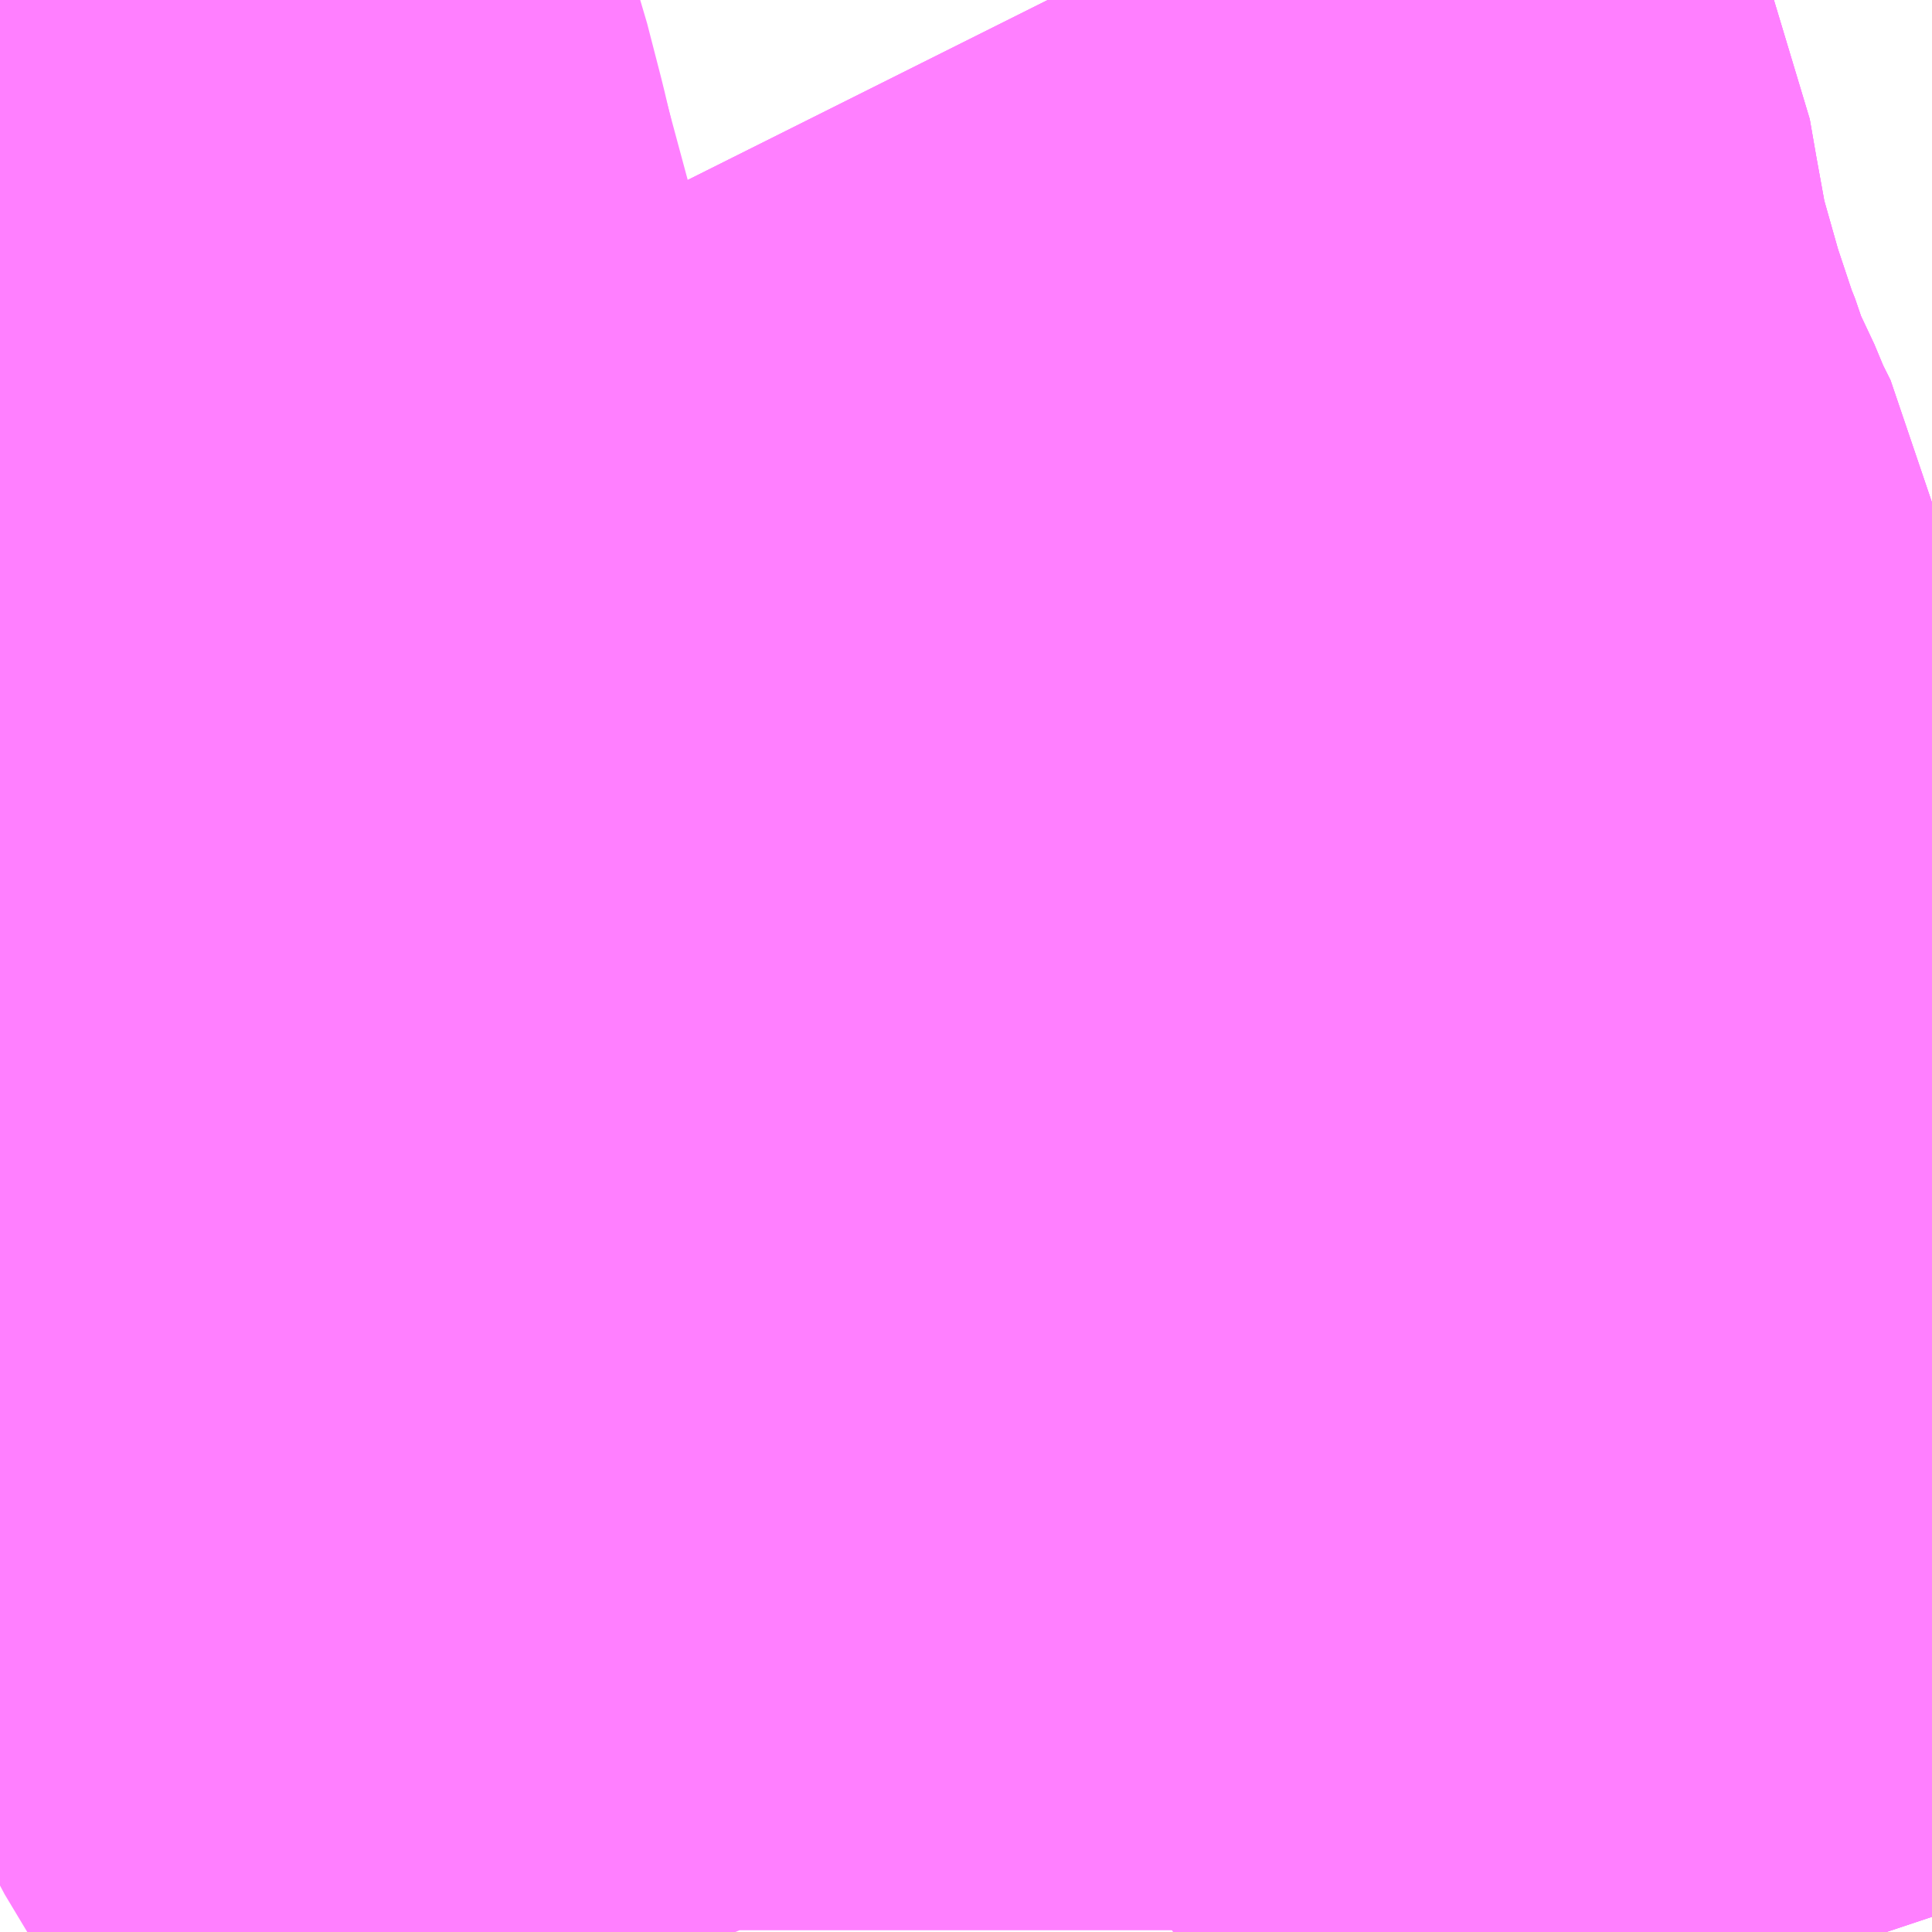 <?xml version="1.0" encoding="UTF-8"?>
<svg  xmlns="http://www.w3.org/2000/svg" xmlns:xlink="http://www.w3.org/1999/xlink" xmlns:go="http://purl.org/svgmap/profile" property="N07_001,N07_002,N07_003,N07_004,N07_005,N07_006,N07_007" viewBox="13953.735 -3554.077 1.099 1.099" go:dataArea="13953.7353515625 -3554.0771484375 1.0986328125 1.0986328125" >
<globalCoordinateSystem srsName="http://purl.org/crs/84" transform="matrix(100.0,0.0,0.0,-100.0,0.0,0.0)" />
<defs>
 <g id="p0" >
  <circle cx="0.0" cy="0.0" r="3" stroke="green" stroke-width="0.75" vector-effect="non-scaling-stroke" />
 </g>
</defs>
<g fill="none" fill-rule="evenodd" stroke="#FF00FF" stroke-width="0.75" opacity="0.5" vector-effect="non-scaling-stroke" stroke-linejoin="bevel" >
<path content="1,JRバステック（株）,名古屋系統（特急）,1.0,1.0,1.0," xlink:title="1" d="M13953.767,-3554.077L13953.759,-3554.066L13953.749,-3554.053L13953.735,-3554.035"/>
<path content="1,JRバステック（株）,名古屋系統（超特急）,3.0,3.0,3.0," xlink:title="1" d="M13953.767,-3554.077L13953.759,-3554.066L13953.749,-3554.053L13953.735,-3554.035"/>
<path content="1,JRバステック（株）,御殿場プレミアムアウトレット号新宿号,0.7,0.0,0.0," xlink:title="1" d="M13953.767,-3554.077L13953.759,-3554.066L13953.749,-3554.053L13953.735,-3554.035"/>
<path content="1,JRバステック（株）,御殿場プレミアムアウトレット号東京号,0.7,0.0,0.0," xlink:title="1" d="M13953.735,-3554.035L13953.749,-3554.053L13953.759,-3554.066L13953.767,-3554.077"/>
<path content="1,JRバス関東（株）,かぐや姫EXPRESS・ヤキソバEXPRESS,3.0,3.0,3.0," xlink:title="1" d="M13953.767,-3554.077L13953.759,-3554.066L13953.749,-3554.053L13953.735,-3554.035"/>
<path content="1,JRバス関東（株）,しみずライナー,3.1,4.0,3.5," xlink:title="1" d="M13953.767,-3554.077L13953.759,-3554.066L13953.749,-3554.053L13953.735,-3554.035"/>
<path content="1,JRバス関東（株）,ドリーム和歌山号,1.0,1.0,1.0," xlink:title="1" d="M13953.767,-3554.077L13953.759,-3554.066L13953.749,-3554.053L13953.735,-3554.035"/>
<path content="1,JRバス関東（株）,ドリーム福井号,2.0,2.0,2.0," xlink:title="1" d="M13953.735,-3554.035L13953.749,-3554.053L13953.759,-3554.066L13953.767,-3554.077"/>
<path content="1,JRバス関東（株）,ドリーム静岡・浜松号,2.0,2.0,2.0," xlink:title="1" d="M13953.735,-3554.035L13953.749,-3554.053L13953.759,-3554.066L13953.767,-3554.077"/>
<path content="1,JRバス関東（株）,ドリーム高松号/松山号/徳島号/高知号,4.0,4.0,4.0," xlink:title="1" d="M13953.735,-3554.035L13953.749,-3554.053L13953.759,-3554.066L13953.767,-3554.077"/>
<path content="1,JRバス関東（株）,プレミアム中央ドリーム号/中央ドリーム号/プレミアムドリーム号/ドリーム号/レディースドリーム号/プレミアムレディース,9.4,12.0,12.0," xlink:title="1" d="M13953.735,-3554.035L13953.749,-3554.053L13953.759,-3554.066L13953.767,-3554.077"/>
<path content="1,JRバス関東（株）,御殿場プレミアム・アウトレット号,2.0,3.0,3.0," xlink:title="1" d="M13953.767,-3554.077L13953.759,-3554.066L13953.749,-3554.053L13953.735,-3554.035"/>
<path content="1,JRバス関東（株）,新宿ドリーム三河・なごや号,1.0,1.0,1.0," xlink:title="1" d="M13953.767,-3554.077L13953.759,-3554.066L13953.749,-3554.053L13953.735,-3554.035"/>
<path content="1,JRバス関東（株）,新宿ライナー三河・なごや号,1.0,1.0,1.0," xlink:title="1" d="M13953.735,-3554.035L13953.749,-3554.053L13953.759,-3554.066L13953.767,-3554.077"/>
<path content="1,JRバス関東（株）,東京～山中湖畔・河口湖,4.0,5.0,5.0," xlink:title="1" d="M13953.767,-3554.077L13953.759,-3554.066L13953.749,-3554.053L13953.735,-3554.035"/>
<path content="1,JRバス関東（株）,東名ハイウェイバス,8.0,8.0,8.0," xlink:title="1" d="M13953.767,-3554.077L13953.759,-3554.066L13953.749,-3554.053L13953.735,-3554.035"/>
<path content="1,JRバス関東（株）,東海道昼特急号/中央道昼特急号/青春昼特急号/プレミアム昼特急号,7.2,9.0,9.0," xlink:title="1" d="M13953.767,-3554.077L13953.759,-3554.066L13953.749,-3554.053L13953.735,-3554.035"/>
<path content="1,JRバス関東（株）,知多シーガール号,2.0,2.0,2.0," xlink:title="1" d="M13953.735,-3554.035L13953.749,-3554.053L13953.759,-3554.066L13953.767,-3554.077"/>
<path content="1,JRバス関東（株）,青春中央ドリーム号/青春中央エコドリーム号/青春ドリーム号/青春レディースドリーム号/青春エコドリーム号/超得割青春号,10.0,14.0,14.0," xlink:title="1" d="M13953.767,-3554.077L13953.759,-3554.066L13953.749,-3554.053L13953.735,-3554.035"/>
<path content="1,JRバス関東（株）,駿府ライナー,6.0,6.0,6.0," xlink:title="1" d="M13953.767,-3554.077L13953.759,-3554.066L13953.749,-3554.053L13953.735,-3554.035"/>
<path content="1,JR四国バス（株）,ドリーム徳島号　阿南・徳島⇔新宿・東京・新木場,1.0,1.0,1.0," xlink:title="1" d="M13953.767,-3554.077L13953.76,-3554.067L13953.758,-3554.064L13953.735,-3554.035"/>
<path content="1,JR四国バス（株）,ドリーム高松・松山号　松山・高松⇔東京・東京ディズニーランド,1.0,1.0,1.0," xlink:title="1" d="M13953.767,-3554.077L13953.76,-3554.067L13953.758,-3554.064L13953.735,-3554.035"/>
<path content="1,JR四国バス（株）,ドリーム高松号　観音寺・高松⇔新宿・東京・新木場,1.0,1.0,1.0," xlink:title="1" d="M13953.767,-3554.077L13953.76,-3554.067L13953.758,-3554.064L13953.735,-3554.035"/>
<path content="1,JR四国バス（株）,ドリーム高知号　高知・徳島⇔東京・新木場,1.0,1.0,1.0," xlink:title="1" d="M13953.767,-3554.077L13953.76,-3554.067L13953.758,-3554.064L13953.735,-3554.035"/>
<path content="1,JR東海バス（株）,ドリームとよた号,1.0,1.0,1.0," xlink:title="1" d="M13953.735,-3554.035L13953.758,-3554.064L13953.76,-3554.067L13953.767,-3554.077"/>
<path content="1,JR東海バス（株）,ドリームなごや号_01_on,3.0,3.0,3.0," xlink:title="1" d="M13953.735,-3554.035L13953.758,-3554.064L13953.76,-3554.067L13953.767,-3554.077"/>
<path content="1,JR東海バス（株）,ドリームなごや号_02_on,3.0,3.0,3.0," xlink:title="1" d="M13953.735,-3554.035L13953.758,-3554.064L13953.76,-3554.067L13953.767,-3554.077"/>
<path content="1,JR東海バス（株）,ドリーム静岡・浜松号_01_on,2.0,2.0,2.0," xlink:title="1" d="M13953.767,-3554.077L13953.76,-3554.067L13953.758,-3554.064L13953.735,-3554.035"/>
<path content="1,JR東海バス（株）,ドリーム静岡・浜松号_02_on,2.0,2.0,2.0," xlink:title="1" d="M13953.767,-3554.077L13953.76,-3554.067L13953.758,-3554.064L13953.735,-3554.035"/>
<path content="1,JR東海バス（株）,レディースドリームなごや号,1.0,1.0,1.0," xlink:title="1" d="M13953.735,-3554.035L13953.758,-3554.064L13953.76,-3554.067L13953.767,-3554.077"/>
<path content="1,JR東海バス（株）,新宿ドリーム三河・なごや号,1.0,1.0,1.0," xlink:title="1" d="M13953.767,-3554.077L13953.76,-3554.067L13953.758,-3554.064L13953.735,-3554.035"/>
<path content="1,JR東海バス（株）,新宿ライナー三河・なごや号,1.0,1.0,1.0," xlink:title="1" d="M13953.767,-3554.077L13953.76,-3554.067L13953.758,-3554.064L13953.735,-3554.035"/>
<path content="1,JR東海バス（株）,東名ハイウェイバス_01_on,37.0,37.0,37.0," xlink:title="1" d="M13953.735,-3554.035L13953.758,-3554.064L13953.76,-3554.067L13953.767,-3554.077"/>
<path content="1,JR東海バス（株）,東名ハイウェイバス_03_on,37.0,37.0,37.0," xlink:title="1" d="M13953.735,-3554.035L13953.758,-3554.064L13953.76,-3554.067L13953.767,-3554.077"/>
<path content="1,JR東海バス（株）,渋谷・新宿ライナー浜松号,4.0,4.0,4.0," xlink:title="1" d="M13953.735,-3554.035L13953.758,-3554.064L13953.76,-3554.067L13953.767,-3554.077"/>
<path content="1,JR東海バス（株）,渋谷・新宿ライナー静岡号,8.0,8.0,8.0," xlink:title="1" d="M13953.735,-3554.035L13953.758,-3554.064L13953.76,-3554.067L13953.767,-3554.077"/>
<path content="1,JR東海バス（株）,青春ドリームなごや号,1.0,1.0,1.0," xlink:title="1" d="M13953.735,-3554.035L13953.758,-3554.064L13953.76,-3554.067L13953.767,-3554.077"/>
<path content="1,しずてつジャストライン（株）,新静岡新宿線,15.0,15.0,15.0," xlink:title="1" d="M13953.735,-3554.035L13953.758,-3554.064L13953.76,-3554.067L13953.767,-3554.077"/>
<path content="1,しずてつジャストライン（株）,東京清水線,5.0,5.0,5.0," xlink:title="1" d="M13953.735,-3554.035L13953.758,-3554.064L13953.76,-3554.067L13953.767,-3554.077"/>
<path content="1,しずてつジャストライン（株）,静岡成田空港線,1.0,1.0,1.0," xlink:title="1" d="M13953.735,-3554.035L13953.758,-3554.064L13953.76,-3554.067L13953.767,-3554.077"/>
<path content="1,エムケイ（株）,MKナイトシャトル　京都・大阪⇔東京便,1.0,1.0,1.0," xlink:title="1" d="M13953.735,-3554.035L13953.758,-3554.064L13953.76,-3554.067L13953.767,-3554.077"/>
<path content="1,エムケイ（株）,MKナイトシャトル　名古屋・豊田⇔東京便,1.0,1.0,1.0," xlink:title="1" d="M13953.735,-3554.035L13953.758,-3554.064L13953.76,-3554.067L13953.767,-3554.077"/>
<path content="1,一畑バス（株）,東京～松江・出雲線,1.0,1.0,1.0," xlink:title="1" d="M13953.735,-3554.035L13953.758,-3554.064L13953.76,-3554.067L13953.767,-3554.077"/>
<path content="1,両備ホールディングス（株）,ままかりライナー　倉敷・岡山～東京駅八重洲通り線,1.0,1.0,1.0," xlink:title="1" d="M13953.735,-3554.035L13953.758,-3554.064L13953.76,-3554.067L13953.767,-3554.077"/>
<path content="1,両備ホールディングス（株）,ルブラン　倉敷・岡山・津山～東京線,1.0,1.0,1.0," xlink:title="1" d="M13953.735,-3554.035L13953.758,-3554.064L13953.76,-3554.067L13953.767,-3554.077"/>
<path content="1,中国JRバス（株）,広島～東京　ニューブリーズ号,2.0,2.0,2.0," xlink:title="1" d="M13953.735,-3554.035L13953.758,-3554.064L13953.76,-3554.067L13953.767,-3554.077"/>
<path content="1,京成バス（株）,成田空港～新富士駅・沼津駅,2.0,2.0,2.0," xlink:title="1" d="M13953.735,-3554.035L13953.749,-3554.053L13953.759,-3554.066L13953.767,-3554.077"/>
<path content="1,京成バス（株）,成田空港～本厚木駅・平塚（田村車庫）,3.5,3.5,3.5," xlink:title="1" d="M13953.735,-3554.035L13953.749,-3554.053L13953.759,-3554.066L13953.767,-3554.077"/>
<path content="1,京成バス（株）,成田空港～相模大野駅・町田駅・橋本駅,8.0,8.0,8.0," xlink:title="1" d="M13953.735,-3554.035L13953.749,-3554.053L13953.759,-3554.066L13953.767,-3554.077"/>
<path content="1,京成バス（株）,神戸・大阪～東京ディズニーリゾート・海浜幕張・千葉中央駅,0.5,0.5,0.5," xlink:title="1" d="M13953.735,-3554.035L13953.749,-3554.053L13953.759,-3554.066L13953.767,-3554.077"/>
<path content="1,京浜急行バス（株）,エディ号,2.0,2.0,2.0," xlink:title="1" d="M13953.735,-3554.035L13953.749,-3554.053L13953.759,-3554.066L13953.767,-3554.077"/>
<path content="1,京浜急行バス（株）,キャメル号,1.0,1.0,1.0," xlink:title="1" d="M13953.767,-3554.077L13953.759,-3554.066L13953.749,-3554.053L13953.735,-3554.035"/>
<path content="1,京浜急行バス（株）,シルフィード号,1.0,1.0,1.0," xlink:title="1" d="M13953.735,-3554.035L13953.749,-3554.053L13953.759,-3554.066L13953.767,-3554.077"/>
<path content="1,京浜急行バス（株）,パイレーツ号,1.0,1.0,1.0," xlink:title="1" d="M13953.735,-3554.035L13953.749,-3554.053L13953.759,-3554.066L13953.767,-3554.077"/>
<path content="1,京浜急行バス（株）,ルプラン号,1.0,1.0,1.0," xlink:title="1" d="M13953.735,-3554.035L13953.749,-3554.053L13953.759,-3554.066L13953.767,-3554.077"/>
<path content="1,京浜急行バス（株）,本厚木駅・田村車庫～羽田空港線,6.5,6.5,6.5," xlink:title="1" d="M13953.767,-3554.077L13953.759,-3554.066L13953.749,-3554.053L13953.735,-3554.035"/>
<path content="1,京浜急行バス（株）,羽田空港～町田バスセンター・相模大野駅線,13.0,13.0,13.0," xlink:title="1" d="M13953.735,-3554.035L13953.749,-3554.053L13953.759,-3554.066L13953.767,-3554.077"/>
<path content="1,京王バス南（株）,新宿・渋谷～三島・沼津線,1.0,1.0,1.0," xlink:title="1" d="M13953.735,-3554.035L13953.749,-3554.053L13953.759,-3554.066L13953.767,-3554.077"/>
<path content="1,京王バス南（株）,新宿・渋谷～浜松線,1.0,1.0,1.0," xlink:title="1" d="M13953.735,-3554.035L13953.749,-3554.053L13953.759,-3554.066L13953.767,-3554.077"/>
<path content="1,京王バス南（株）,新宿・渋谷～神戸姫路線,1.0,1.0,1.0," xlink:title="1" d="M13953.735,-3554.035L13953.749,-3554.053L13953.759,-3554.066L13953.767,-3554.077"/>
<path content="1,京王バス南（株）,新宿・渋谷～静岡線,3.0,3.0,3.0," xlink:title="1" d="M13953.735,-3554.035L13953.749,-3554.053L13953.759,-3554.066L13953.767,-3554.077"/>
<path content="1,京福バス（株）,東京線,3.0,3.0,3.0," xlink:title="1" d="M13953.735,-3554.035L13953.758,-3554.064L13953.76,-3554.067L13953.767,-3554.077"/>
<path content="1,京都交通（株）,舞鶴・綾部・福知山～東京,1.0,1.0,1.0," xlink:title="1" d="M13953.735,-3554.035L13953.758,-3554.064L13953.76,-3554.067L13953.767,-3554.077"/>
<path content="1,京阪バス（株）,京都・大津⇔上野・TDR・千葉,1.0,1.0,1.0," xlink:title="1" d="M13953.735,-3554.035L13953.758,-3554.064L13953.76,-3554.067L13953.767,-3554.077"/>
<path content="1,京阪バス（株）,枚方・京都⇔渋谷・新宿,1.0,1.0,1.0," xlink:title="1" d="M13953.735,-3554.035L13953.758,-3554.064L13953.76,-3554.067L13953.767,-3554.077"/>
<path content="1,千葉中央バス,京都～上野・東京ディズニーリゾート,1.0,1.0,1.0," xlink:title="1" d="M13953.735,-3554.035L13953.749,-3554.053L13953.759,-3554.066L13953.767,-3554.077"/>
<path content="1,千葉交通,大阪なんば・京都駅～成田・銚子線,1.0,1.0,1.0," xlink:title="1" d="M13953.735,-3554.035L13953.749,-3554.053L13953.759,-3554.066L13953.767,-3554.077"/>
<path content="1,南海バス（株）,和歌山・和泉中央・堺東⇔新宿・東京,1.0,1.0,1.0," xlink:title="1" d="M13953.735,-3554.035L13953.758,-3554.064L13953.76,-3554.067L13953.767,-3554.077"/>
<path content="1,南海バス（株）,堺・大阪（なんば）⇔新宿・東京,1.0,1.0,1.0," xlink:title="1" d="M13953.735,-3554.035L13953.758,-3554.064L13953.76,-3554.067L13953.767,-3554.077"/>
<path content="1,南海バス（株）,大阪（なんば）・京都⇔秋葉原・成田空港・銚子,1.0,1.0,1.0," xlink:title="1" d="M13953.735,-3554.035L13953.758,-3554.064L13953.76,-3554.067L13953.767,-3554.077"/>
<path content="1,名鉄バス（株）,名古屋～仙台,1.0,1.0,1.0," xlink:title="1" d="M13953.767,-3554.077L13953.76,-3554.067L13953.758,-3554.064L13953.735,-3554.035"/>
<path content="1,土佐電気鉄道（株）,ブルーメッツ号　高知⇔東京線,1.0,1.0,1.0," xlink:title="1" d="M13953.735,-3554.035L13953.758,-3554.064L13953.76,-3554.067L13953.767,-3554.077"/>
<path content="1,奈良交通（株）,やまと号　五條-新宿線,1.0,1.0,1.0," xlink:title="1" d="M13953.735,-3554.035L13953.758,-3554.064L13953.76,-3554.067L13953.767,-3554.077"/>
<path content="1,奈良交通（株）,やまと号　奈良-新宿線,1.0,1.0,1.0," xlink:title="1" d="M13953.735,-3554.035L13953.758,-3554.064L13953.76,-3554.067L13953.767,-3554.077"/>
<path content="1,宮城交通（株）,仙台～名古屋線,1.0,1.0,1.0," xlink:title="1" d="M13953.735,-3554.035L13953.749,-3554.053L13953.759,-3554.066L13953.767,-3554.077"/>
<path content="1,宮城交通（株）,仙台～大阪線,1.0,1.0,1.0," xlink:title="1" d="M13953.767,-3554.077L13953.759,-3554.066L13953.749,-3554.053L13953.735,-3554.035"/>
<path content="1,富士急シティバス（株）,さんさんぬまづ・新宿号,2.5,2.5,2.5," xlink:title="1" d="M13953.735,-3554.035L13953.758,-3554.064L13953.76,-3554.067L13953.767,-3554.077"/>
<path content="1,富士急シティバス（株）,さんさんぬまづ・東京号,3.0,3.0,3.0," xlink:title="1" d="M13953.735,-3554.035L13953.758,-3554.064L13953.76,-3554.067L13953.767,-3554.077"/>
<path content="1,富士急シティバス（株）,みしまコロッケ号,1.5,1.5,1.5," xlink:title="1" d="M13953.735,-3554.035L13953.758,-3554.064L13953.76,-3554.067L13953.767,-3554.077"/>
<path content="1,富士急湘南バス（株）,小田原～成田空港線,3.0,3.0,3.0," xlink:title="1" d="M13953.735,-3554.035L13953.749,-3554.053L13953.759,-3554.066L13953.767,-3554.077"/>
<path content="1,富士急行（株）,かぐや姫EXPRESS,3.0,3.0,3.0," xlink:title="1" d="M13953.735,-3554.035L13953.749,-3554.053L13953.759,-3554.066L13953.767,-3554.077"/>
<path content="1,富士急行（株）,みしまコロッケ号,1.5,1.5,1.5," xlink:title="1" d="M13953.735,-3554.035L13953.749,-3554.053L13953.759,-3554.066L13953.767,-3554.077"/>
<path content="1,富士急行（株）,ヤキソバEXPRESS,5.5,6.0,6.0," xlink:title="1" d="M13953.735,-3554.035L13953.749,-3554.053L13953.759,-3554.066L13953.767,-3554.077"/>
<path content="1,富士急行（株）,小田原～成田空港線,3.0,3.0,3.0," xlink:title="1" d="M13953.735,-3554.035L13953.749,-3554.053L13953.759,-3554.066L13953.767,-3554.077"/>
<path content="1,富士急行（株）,新富士・沼津・御殿場～成田空港線,2.0,2.0,2.0," xlink:title="1" d="M13953.735,-3554.035L13953.749,-3554.053L13953.759,-3554.066L13953.767,-3554.077"/>
<path content="1,富士急行（株）,早朝線東京ライナー,0.0,0.0,0.0," xlink:title="1" d="M13953.735,-3554.035L13953.749,-3554.053L13953.759,-3554.066L13953.767,-3554.077"/>
<path content="1,富士急行（株）,河口湖～東京・市が尾線,8.2,10.0,10.0," xlink:title="1" d="M13953.735,-3554.035L13953.749,-3554.053L13953.759,-3554.066L13953.767,-3554.077"/>
<path content="1,富士急行（株）,沼津～新宿・渋谷線,2.5,2.5,2.5," xlink:title="1" d="M13953.735,-3554.035L13953.749,-3554.053L13953.759,-3554.066L13953.767,-3554.077"/>
<path content="1,富士急行（株）,沼津～東京線,3.0,3.0,3.0," xlink:title="1" d="M13953.735,-3554.035L13953.749,-3554.053L13953.759,-3554.066L13953.767,-3554.077"/>
<path content="1,富士急静岡バス（株）,かぐや姫EXPRESS,2.5,1.0,1.0," xlink:title="1" d="M13953.735,-3554.035L13953.758,-3554.064L13953.76,-3554.067L13953.767,-3554.077"/>
<path content="1,富士急静岡バス（株）,ヤキソバEXPRESS,5.5,3.0,3.0," xlink:title="1" d="M13953.735,-3554.035L13953.758,-3554.064L13953.76,-3554.067L13953.767,-3554.077"/>
<path content="1,富士急静岡バス（株）,新富士・沼津・御殿場～成田空港線,2.0,2.0,2.0," xlink:title="1" d="M13953.735,-3554.035L13953.758,-3554.064L13953.76,-3554.067L13953.767,-3554.077"/>
<path content="1,小田急シティバス（株）,しまんとエクスプレス号,0.1,0.1,0.1," xlink:title="1" d="M13953.735,-3554.035L13953.749,-3554.053L13953.759,-3554.066L13953.767,-3554.077"/>
<path content="1,小田急シティバス（株）,エトワールセト号,1.0,1.0,1.0," xlink:title="1" d="M13953.735,-3554.035L13953.749,-3554.053L13953.759,-3554.066L13953.767,-3554.077"/>
<path content="1,小田急シティバス（株）,ニューブリーズ号,2.0,2.0,2.0," xlink:title="1" d="M13953.735,-3554.035L13953.749,-3554.053L13953.759,-3554.066L13953.767,-3554.077"/>
<path content="1,小田急シティバス（株）,パピヨン号,1.0,1.0,1.0," xlink:title="1" d="M13953.735,-3554.035L13953.749,-3554.053L13953.759,-3554.066L13953.767,-3554.077"/>
<path content="1,小田急シティバス（株）,ブルーメッツ号,1.0,1.0,1.0," xlink:title="1" d="M13953.735,-3554.035L13953.749,-3554.053L13953.759,-3554.066L13953.767,-3554.077"/>
<path content="1,小田急シティバス（株）,ルミナス号,1.0,1.0,1.0," xlink:title="1" d="M13953.767,-3554.077L13953.759,-3554.066L13953.749,-3554.053L13953.735,-3554.035"/>
<path content="1,小田急バス（株）,しまんとエクスプレス号,1.0,1.0,1.0," xlink:title="1" d="M13953.735,-3554.035L13953.749,-3554.053L13953.759,-3554.066L13953.767,-3554.077"/>
<path content="1,小田急バス（株）,エトワールセト号,1.0,1.0,1.0," xlink:title="1" d="M13953.735,-3554.035L13953.749,-3554.053L13953.759,-3554.066L13953.767,-3554.077"/>
<path content="1,小田急バス（株）,ニューブリーズ号,2.0,2.0,2.0," xlink:title="1" d="M13953.735,-3554.035L13953.749,-3554.053L13953.759,-3554.066L13953.767,-3554.077"/>
<path content="1,小田急バス（株）,パピヨン号,1.0,1.0,1.0," xlink:title="1" d="M13953.735,-3554.035L13953.749,-3554.053L13953.759,-3554.066L13953.767,-3554.077"/>
<path content="1,小田急バス（株）,ブルーメッツ号,1.0,1.0,1.0," xlink:title="1" d="M13953.735,-3554.035L13953.749,-3554.053L13953.759,-3554.066L13953.767,-3554.077"/>
<path content="1,小田急バス（株）,ルミナス号,1.0,1.0,1.0," xlink:title="1" d="M13953.767,-3554.077L13953.759,-3554.066L13953.749,-3554.053L13953.735,-3554.035"/>
<path content="1,小田急箱根高速バス,ふじやま号,0.2,1.1,1.0," xlink:title="1" d="M13953.767,-3554.077L13953.759,-3554.066L13953.749,-3554.053L13953.735,-3554.035"/>
<path content="1,小田急箱根高速バス,三島エクスプレス,3.0,3.0,3.0," xlink:title="1" d="M13953.735,-3554.035L13953.749,-3554.053L13953.759,-3554.066L13953.767,-3554.077"/>
<path content="1,小田急箱根高速バス,伊豆・新宿ライナー,2.0,2.0,2.0," xlink:title="1" d="M13953.735,-3554.035L13953.749,-3554.053L13953.759,-3554.066L13953.767,-3554.077"/>
<path content="1,小田急箱根高速バス,御殿場プレミアム・アウトレット・新宿駅線,1.0,1.0,1.0," xlink:title="1" d="M13953.767,-3554.077L13953.759,-3554.066L13953.749,-3554.053L13953.735,-3554.035"/>
<path content="1,小田急箱根高速バス,新宿・箱根線,32.9,29.0,32.5," xlink:title="1" d="M13953.735,-3554.035L13953.749,-3554.053L13953.759,-3554.066L13953.767,-3554.077"/>
<path content="1,徳島バス（株）,徳島⇔東京,2.0,2.0,2.0," xlink:title="1" d="M13953.735,-3554.035L13953.758,-3554.064L13953.76,-3554.067L13953.767,-3554.077"/>
<path content="1,成田空港交通,和歌山線,1.0,1.0,1.0," xlink:title="1" d="M13953.735,-3554.035L13953.749,-3554.053L13953.759,-3554.066L13953.767,-3554.077"/>
<path content="1,新常磐交通（株）,シーガル号,1.0,1.0,1.0," xlink:title="1" d="M13953.735,-3554.035L13953.749,-3554.053L13953.759,-3554.066L13953.767,-3554.077"/>
<path content="1,日ノ丸自動車（株）,東京‐米子線,1.0,1.0,1.0," xlink:title="1" d="M13953.735,-3554.035L13953.758,-3554.064L13953.76,-3554.067L13953.767,-3554.077"/>
<path content="1,日ノ丸自動車（株）,東京‐鳥取・倉吉線,1.0,1.0,1.0," xlink:title="1" d="M13953.735,-3554.035L13953.758,-3554.064L13953.76,-3554.067L13953.767,-3554.077"/>
<path content="1,日本中央バス（株）,シルクライナー,5.0,5.0,5.0," xlink:title="1" d="M13953.735,-3554.035L13953.749,-3554.053L13953.759,-3554.066L13953.767,-3554.077"/>
<path content="1,日本中央バス（株）,東海ライナー,2.0,2.0,2.0," xlink:title="1" d="M13953.735,-3554.035L13953.749,-3554.053L13953.759,-3554.066L13953.767,-3554.077"/>
<path content="1,日本交通（株）,米子～東京線,1.0,1.0,1.0," xlink:title="1" d="M13953.735,-3554.035L13953.758,-3554.064L13953.76,-3554.067L13953.767,-3554.077"/>
<path content="1,日本交通（株）,鳥取・倉吉～東京線,1.0,1.0,1.0," xlink:title="1" d="M13953.735,-3554.035L13953.758,-3554.064L13953.76,-3554.067L13953.767,-3554.077"/>
<path content="1,東北急行バス（株）,ままかりライナー,1.0,1.0,1.0," xlink:title="1" d="M13953.735,-3554.035L13953.749,-3554.053L13953.759,-3554.066L13953.767,-3554.077"/>
<path content="1,東北急行バス（株）,フライングスニーカー京都・茨木号,1.0,1.0,1.0," xlink:title="1" d="M13953.767,-3554.077L13953.759,-3554.066L13953.749,-3554.053L13953.735,-3554.035"/>
<path content="1,東北急行バス（株）,フライングスニーカー大坂号,1.0,1.0,1.0," xlink:title="1" d="M13953.767,-3554.077L13953.759,-3554.066L13953.749,-3554.053L13953.735,-3554.035"/>
<path content="1,東急バス（株）,市03,62.0,53.0,51.0," xlink:title="1" d="M13954.331,-3554.077L13954.349,-3554.041L13954.374,-3553.992L13954.388,-3553.961L13954.395,-3553.945L13954.399,-3553.922L13954.407,-3553.878L13954.422,-3553.825L13954.425,-3553.816L13954.428,-3553.807L13954.431,-3553.798L13954.436,-3553.783L13954.442,-3553.768L13954.446,-3553.754L13954.455,-3553.737L13954.465,-3553.713L13954.475,-3553.693L13954.48,-3553.667L13954.486,-3553.643L13954.499,-3553.591L13954.502,-3553.576L13954.508,-3553.561L13954.519,-3553.547L13954.526,-3553.539L13954.536,-3553.53L13954.572,-3553.491L13954.585,-3553.473L13954.593,-3553.454L13954.613,-3553.399L13954.615,-3553.389L13954.642,-3553.309L13954.651,-3553.293L13954.675,-3553.252L13954.698,-3553.214L13954.733,-3553.156L13954.74,-3553.143L13954.75,-3553.127L13954.762,-3553.102L13954.778,-3553.063L13954.782,-3553.055L13954.8,-3553.012L13954.811,-3552.979"/>
<path content="1,東急バス（株）,市43,61.0,58.0,53.0," xlink:title="1" d="M13954.811,-3552.979L13954.8,-3553.012L13954.782,-3553.055L13954.778,-3553.063L13954.762,-3553.102L13954.75,-3553.127L13954.74,-3553.143L13954.733,-3553.156L13954.698,-3553.214L13954.675,-3553.252L13954.651,-3553.293L13954.642,-3553.309L13954.615,-3553.389L13954.613,-3553.399L13954.593,-3553.454L13954.585,-3553.473L13954.572,-3553.491L13954.536,-3553.53L13954.526,-3553.539L13954.519,-3553.547L13954.508,-3553.561L13954.502,-3553.576L13954.499,-3553.591L13954.486,-3553.643L13954.48,-3553.667L13954.475,-3553.693L13954.465,-3553.713L13954.455,-3553.737L13954.446,-3553.754L13954.442,-3553.768L13954.436,-3553.783L13954.431,-3553.798L13954.428,-3553.807L13954.425,-3553.816L13954.422,-3553.825L13954.407,-3553.878L13954.399,-3553.922L13954.395,-3553.945L13954.388,-3553.961L13954.374,-3553.992L13954.349,-3554.041L13954.331,-3554.077"/>
<path content="1,東急バス（株）,青81,11.0,11.0,11.0," xlink:title="1" d="M13953.735,-3553.917L13953.739,-3553.918L13953.752,-3553.922L13953.769,-3553.859L13953.774,-3553.844L13953.775,-3553.837L13953.802,-3553.732L13953.822,-3553.656L13953.85,-3553.552L13953.856,-3553.533L13953.858,-3553.523L13953.862,-3553.512L13953.877,-3553.491L13953.952,-3553.42L13953.952,-3553.42L13953.965,-3553.403L13953.967,-3553.399L13953.974,-3553.384L13953.986,-3553.354L13954.003,-3553.33L13954.017,-3553.307L13954.024,-3553.293L13954.027,-3553.282L13954.036,-3553.258L13954.04,-3553.246L13954.043,-3553.237L13954.047,-3553.229L13954.054,-3553.203L13954.06,-3553.192L13954.069,-3553.175L13954.094,-3553.138L13954.094,-3553.137L13954.095,-3553.134L13954.11,-3553.1L13954.13,-3553.049L13954.14,-3553.024L13954.152,-3552.994L13954.158,-3552.98L13954.158,-3552.979"/>
<path content="1,東急バス（株）,青83,39.0,36.0,36.0," xlink:title="1" d="M13953.735,-3553.917L13953.739,-3553.918L13953.752,-3553.922L13953.748,-3553.939L13953.74,-3553.97L13953.737,-3553.979L13953.735,-3553.984"/>
<path content="1,瀬戸内運輸（株）,パイレーツ　今治⇔東京,1.0,1.0,1.0," xlink:title="1" d="M13953.735,-3554.035L13953.758,-3554.064L13953.76,-3554.067L13953.767,-3554.077"/>
<path content="1,神奈川中央交通（株）,中50,1.0,1.0,0.0," xlink:title="1" d="M13954.811,-3552.979L13954.8,-3553.012L13954.782,-3553.055L13954.778,-3553.063L13954.762,-3553.102L13954.75,-3553.127L13954.74,-3553.143L13954.733,-3553.156L13954.698,-3553.214L13954.675,-3553.252L13954.651,-3553.293L13954.642,-3553.309L13954.615,-3553.389L13954.613,-3553.399L13954.593,-3553.454L13954.585,-3553.473L13954.572,-3553.491L13954.536,-3553.53L13954.526,-3553.539L13954.519,-3553.547L13954.508,-3553.561L13954.502,-3553.576L13954.499,-3553.591L13954.486,-3553.643L13954.48,-3553.667L13954.475,-3553.693L13954.465,-3553.713L13954.455,-3553.737L13954.446,-3553.754L13954.442,-3553.768L13954.436,-3553.783L13954.431,-3553.798L13954.428,-3553.807L13954.425,-3553.816L13954.422,-3553.825L13954.407,-3553.878L13954.399,-3553.922L13954.395,-3553.945L13954.388,-3553.961L13954.374,-3553.992L13954.349,-3554.041L13954.331,-3554.077"/>
<path content="1,神奈川中央交通（株）,新宿駅西口小田急ハルク前～本厚木駅,0.2,0.0,0.0," xlink:title="1" d="M13953.735,-3554.035L13953.749,-3554.053L13953.759,-3554.066L13953.767,-3554.077"/>
<path content="1,神奈川中央交通（株）,田村車庫・本厚木駅～成田空港,4.0,4.0,4.0," xlink:title="1" d="M13953.735,-3554.035L13953.749,-3554.053L13953.759,-3554.066L13953.767,-3554.077"/>
<path content="1,神奈川中央交通（株）,田村車庫・本厚木駅～羽田空港,6.0,6.0,6.0," xlink:title="1" d="M13953.735,-3554.035L13953.749,-3554.053L13953.759,-3554.066L13953.767,-3554.077"/>
<path content="1,神姫バス（株）,姫路・神戸（三ノ宮）-東京（渋谷・新宿）,1.0,1.0,1.0," xlink:title="1" d="M13953.735,-3554.035L13953.758,-3554.064L13953.76,-3554.067L13953.767,-3554.077"/>
<path content="1,福井鉄道（株）,福井⇔東京,3.0,3.0,3.0," xlink:title="1" d="M13953.735,-3554.035L13953.758,-3554.064L13953.76,-3554.067L13953.767,-3554.077"/>
<path content="1,福島交通（株）,福島高速バスターミナル～大阪あべの橋,1.0,1.0,1.0," xlink:title="1" d="M13953.735,-3554.035L13953.749,-3554.053L13953.759,-3554.066L13953.767,-3554.077"/>
<path content="1,西日本鉄道（株）,福岡　～　東京　（はかた号））,1.0,1.0,1.0," xlink:title="1" d="M13953.735,-3554.035L13953.758,-3554.064L13953.76,-3554.067L13953.767,-3554.077"/>
<path content="1,豊鉄バス（株）,田原～練馬,1.0,1.0,1.0," xlink:title="1" d="M13953.735,-3554.035L13953.758,-3554.064L13953.76,-3554.067L13953.767,-3554.077"/>
<path content="1,近鉄バス（株）,大日・茨木・京都⇔東京駅,1.0,1.0,1.0," xlink:title="1" d="M13953.735,-3554.035L13953.758,-3554.064L13953.76,-3554.067L13953.767,-3554.077"/>
<path content="1,近鉄バス（株）,大阪⇔東京駅,1.0,1.0,1.0," xlink:title="1" d="M13953.735,-3554.035L13953.758,-3554.064L13953.76,-3554.067L13953.767,-3554.077"/>
<path content="1,近鉄バス（株）,大阪・京都⇔つくば・水戸,1.0,1.0,1.0," xlink:title="1" d="M13953.735,-3554.035L13953.758,-3554.064L13953.76,-3554.067L13953.767,-3554.077"/>
<path content="1,近鉄バス（株）,大阪・京都⇔久喜・栃木・宇都宮,1.0,1.0,1.0," xlink:title="1" d="M13953.735,-3554.035L13953.758,-3554.064L13953.76,-3554.067L13953.767,-3554.077"/>
<path content="1,近鉄バス（株）,大阪・京都⇔仙台,1.0,1.0,1.0," xlink:title="1" d="M13953.735,-3554.035L13953.758,-3554.064L13953.76,-3554.067L13953.767,-3554.077"/>
<path content="1,近鉄バス（株）,大阪・京都⇔川越・坂戸・熊谷,1.0,1.0,1.0," xlink:title="1" d="M13953.735,-3554.035L13953.758,-3554.064L13953.76,-3554.067L13953.767,-3554.077"/>
<path content="1,近鉄バス（株）,大阪・京都⇔日立・いわき,1.0,1.0,1.0," xlink:title="1" d="M13953.735,-3554.035L13953.758,-3554.064L13953.76,-3554.067L13953.767,-3554.077"/>
<path content="1,近鉄バス（株）,大阪・京都⇔郡山・福島,1.0,1.0,1.0," xlink:title="1" d="M13953.735,-3554.035L13953.758,-3554.064L13953.76,-3554.067L13953.767,-3554.077"/>
<path content="1,近鉄バス（株）,大阪・茨木⇔新宿,1.0,1.0,1.0," xlink:title="1" d="M13953.735,-3554.035L13953.758,-3554.064L13953.76,-3554.067L13953.767,-3554.077"/>
<path content="1,関東バス（株）,ほの国号,1.0,1.0,1.0," xlink:title="1" d="M13953.735,-3554.035L13953.749,-3554.053L13953.759,-3554.066L13953.767,-3554.077"/>
<path content="1,関東バス（株）,やまと号,2.0,2.0,2.0," xlink:title="1" d="M13953.767,-3554.077L13953.759,-3554.066L13953.749,-3554.053L13953.735,-3554.035"/>
<path content="1,関東バス（株）,マスカット号,1.0,1.0,1.0," xlink:title="1" d="M13953.735,-3554.035L13953.749,-3554.053L13953.759,-3554.066L13953.767,-3554.077"/>
<path content="1,関東バス（株）,東京ミッドナイトエクスプレス京都号,1.0,1.0,1.0," xlink:title="1" d="M13953.767,-3554.077L13953.759,-3554.066L13953.749,-3554.053L13953.735,-3554.035"/>
<path content="1,関東自動車（株）,とちの木号,1.0,1.0,1.0," xlink:title="1" d="M13953.767,-3554.077L13953.759,-3554.066L13953.749,-3554.053L13953.735,-3554.035"/>
<path content="1,関東鉄道（株）,水戸駅南口～あべの橋駅（JR天王寺駅）,1.0,1.0,1.0," xlink:title="1" d="M13953.767,-3554.077L13953.759,-3554.066L13953.749,-3554.053L13953.735,-3554.035"/>
<path content="1,阪急バス（株）,東京・東京ディズニーリゾート・千葉行,1.0,1.0,1.0," xlink:title="1" d="M13953.735,-3554.035L13953.758,-3554.064L13953.76,-3554.067L13953.767,-3554.077"/>
<path content="1,阪神バス（株）,サラダエクスプレス　神戸・大阪⇔東京ディズニーリゾート,1.0,1.0,1.0," xlink:title="1" d="M13953.735,-3554.035L13953.758,-3554.064L13953.76,-3554.067L13953.767,-3554.077"/>
<path content="1,防長交通（株）,萩・山口・防府・徳山・岩国～東京,1.0,1.0,1.0," xlink:title="1" d="M13953.735,-3554.035L13953.758,-3554.064L13953.76,-3554.067L13953.767,-3554.077"/>
<path content="1,高知県交通（株）,ブルーメッツ号　高知⇔東京線,1.0,1.0,1.0," xlink:title="1" d="M13953.735,-3554.035L13953.758,-3554.064L13953.76,-3554.067L13953.767,-3554.077"/>
<path content="1,（株）中伊豆東海バス,伊豆新宿ライナー,2.0,2.0,2.0," xlink:title="1" d="M13953.735,-3554.035L13953.758,-3554.064L13953.76,-3554.067L13953.767,-3554.077"/>
<path content="1,（株）中国バス,夜行便　東京線,1.0,1.0,1.0," xlink:title="1" d="M13953.767,-3554.077L13953.76,-3554.067L13953.758,-3554.064L13953.735,-3554.035"/>
<path content="1,（株）中国バス,夜行便　横浜線,1.0,1.0,1.0," xlink:title="1" d="M13953.767,-3554.077L13953.76,-3554.067L13953.758,-3554.064L13953.735,-3554.035"/>
<path content="1,（株）沼津登山東海バス,三島エクスプレス,3.0,3.0,3.0," xlink:title="1" d="M13953.735,-3554.035L13953.758,-3554.064L13953.76,-3554.067L13953.767,-3554.077"/>
<path content="2,横浜市,若73,16.0,12.0,12.0," xlink:title="2" d="M13954.811,-3552.979L13954.8,-3553.012L13954.782,-3553.055L13954.778,-3553.063L13954.762,-3553.102L13954.75,-3553.127L13954.74,-3553.143L13954.733,-3553.156L13954.698,-3553.214L13954.675,-3553.252L13954.651,-3553.293L13954.642,-3553.309L13954.615,-3553.389L13954.613,-3553.399L13954.593,-3553.454L13954.585,-3553.473L13954.599,-3553.479L13954.626,-3553.492L13954.69,-3553.522L13954.72,-3553.536L13954.733,-3553.542L13954.746,-3553.548L13954.775,-3553.562L13954.788,-3553.567L13954.823,-3553.584L13954.834,-3553.59"/>
</g>
</svg>
